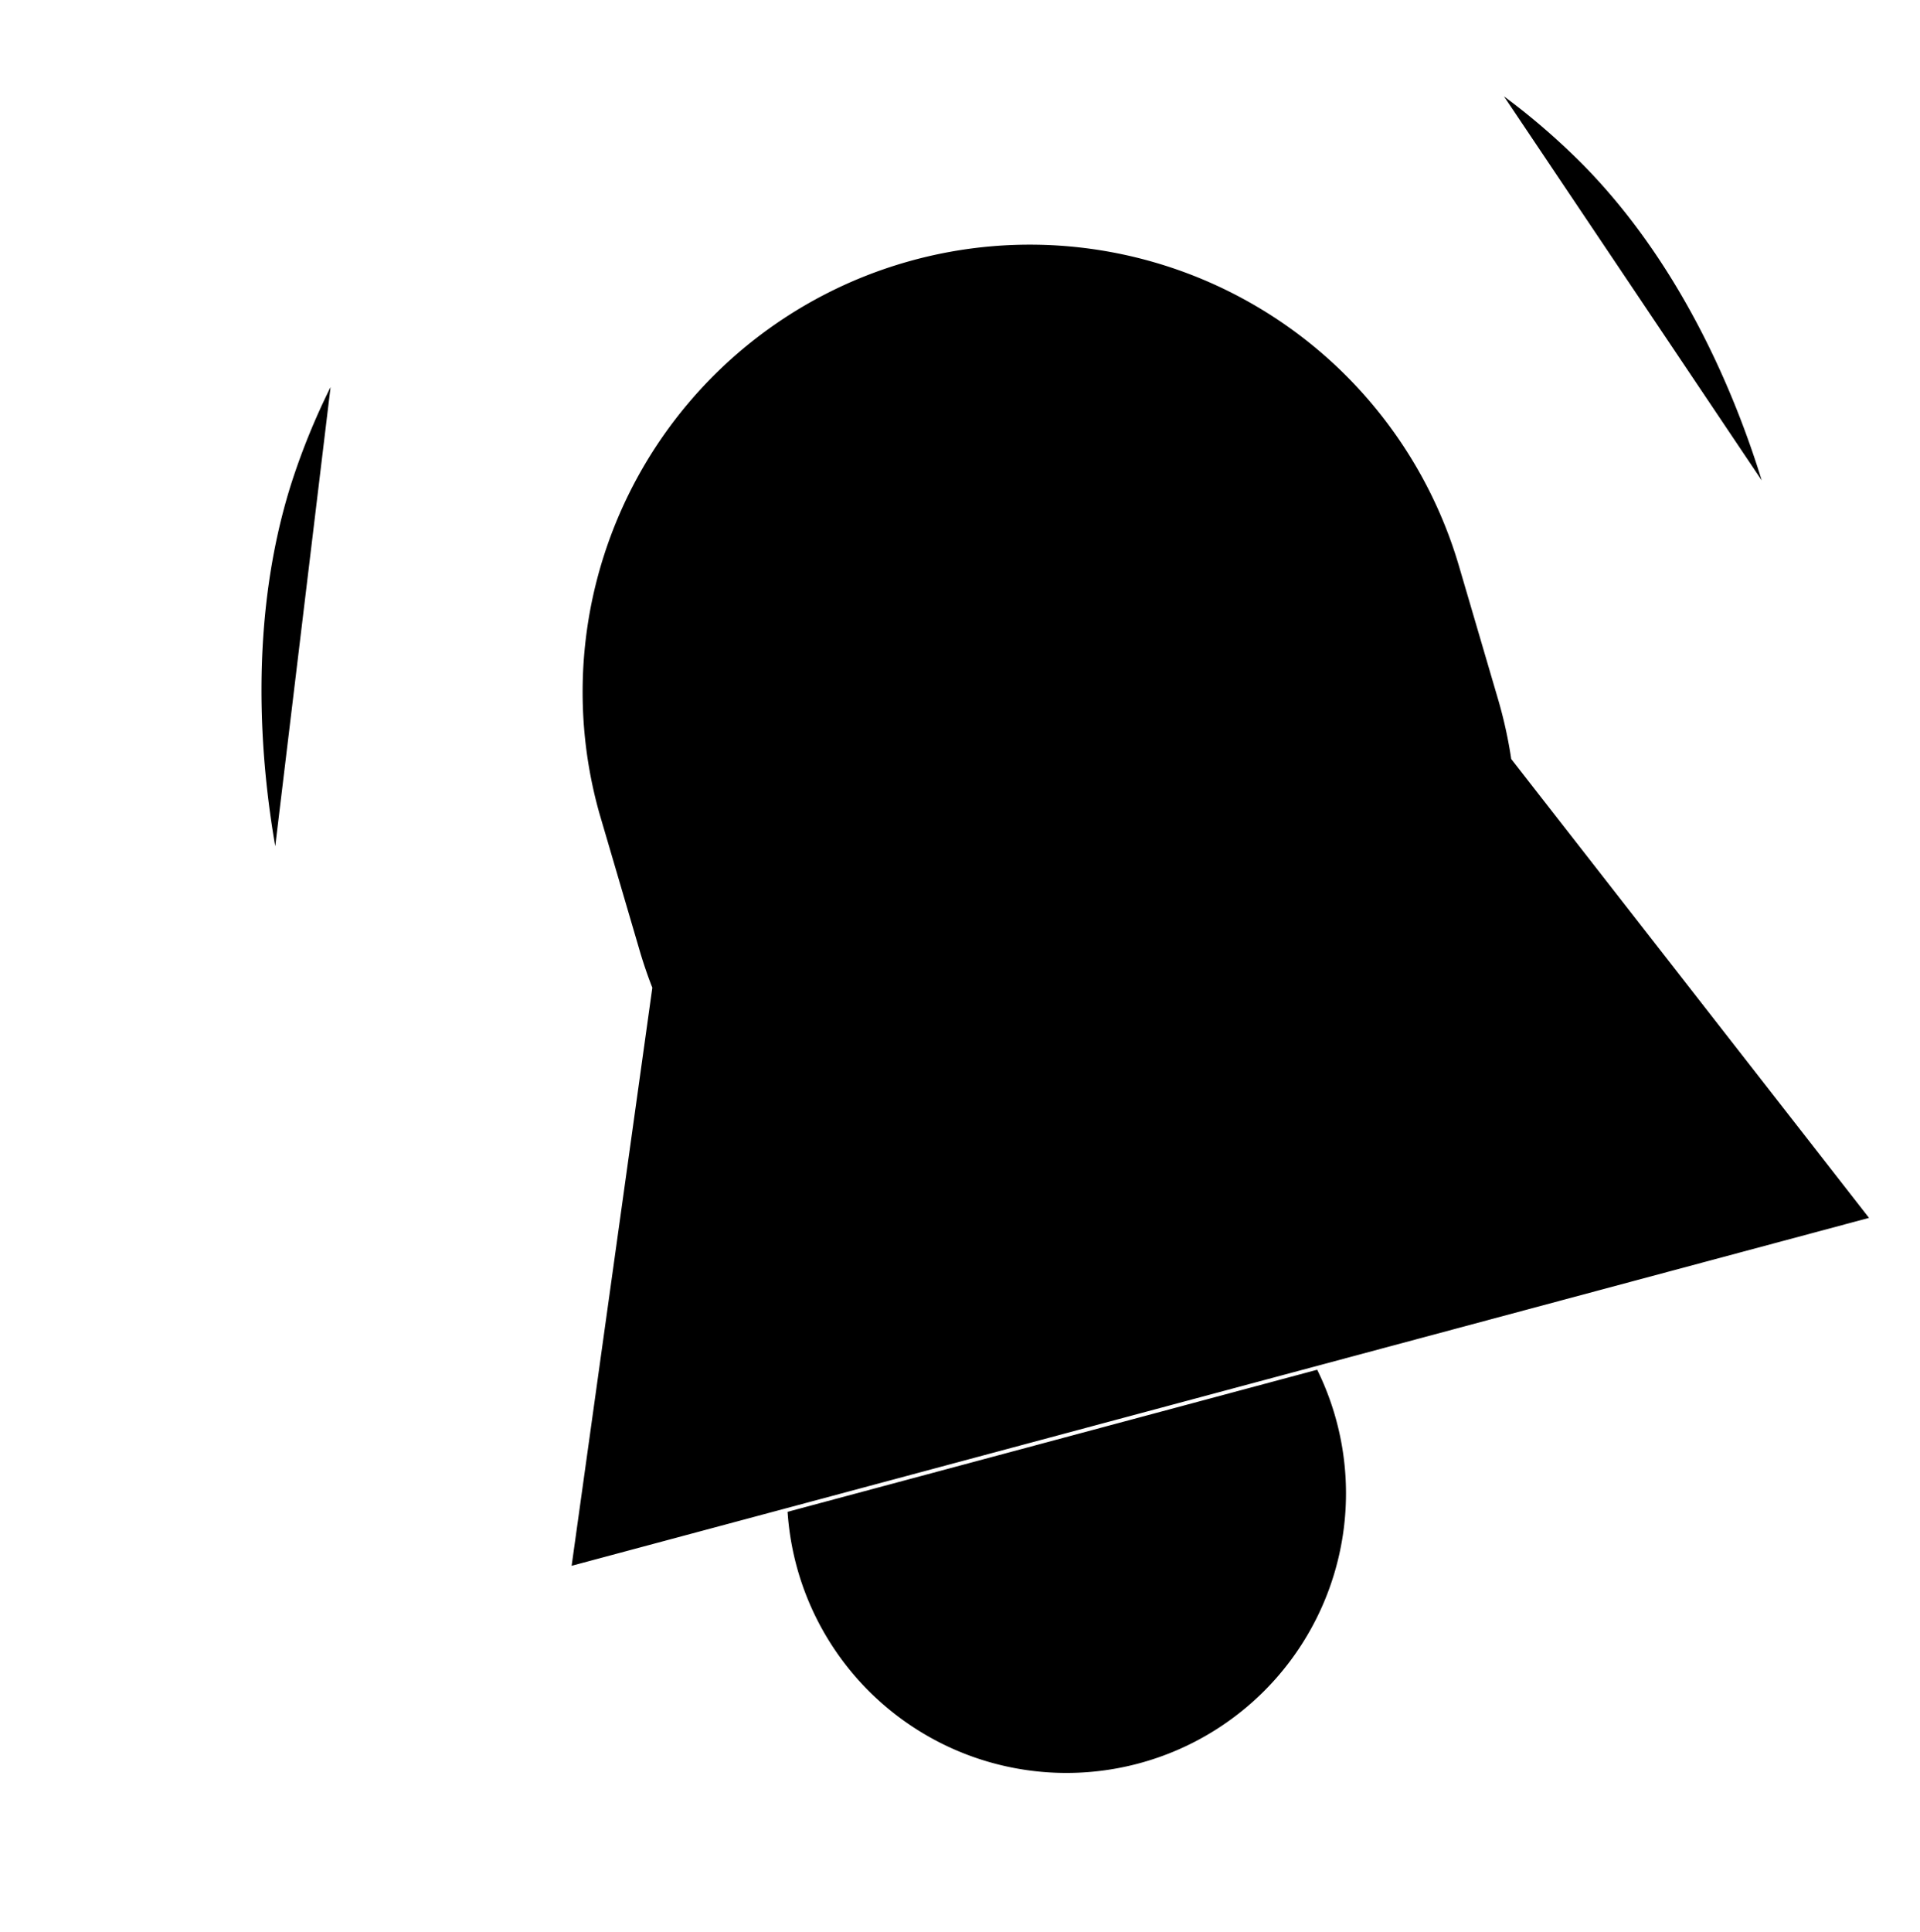 <svg viewBox="0 0 274.8 276.5">
    <path d="M188.523 195.996a40.005 40.005 0 1 1-75.8 20.33m-30.909 7.723 11.55-82.716q-1.082-2.77-1.921-5.689l-5.636-19.198a64.008 64.008 0 0 1 123.052-35.3l5.635 19.197a64.586 64.586 0 0 1 1.801 8.263l51.208 65.66Zm49.224-187.152-6.216-23.184M47.313 55.385a99.086 99.086 0 0 0-5.589 13.702c-6.3 19.797-4.38 40.217-2.33 52.003M215.256 13.788a99.09 99.09 0 0 1 11.2 9.67c14.604 14.78 22.163 33.847 25.688 45.28"/>
</svg>
